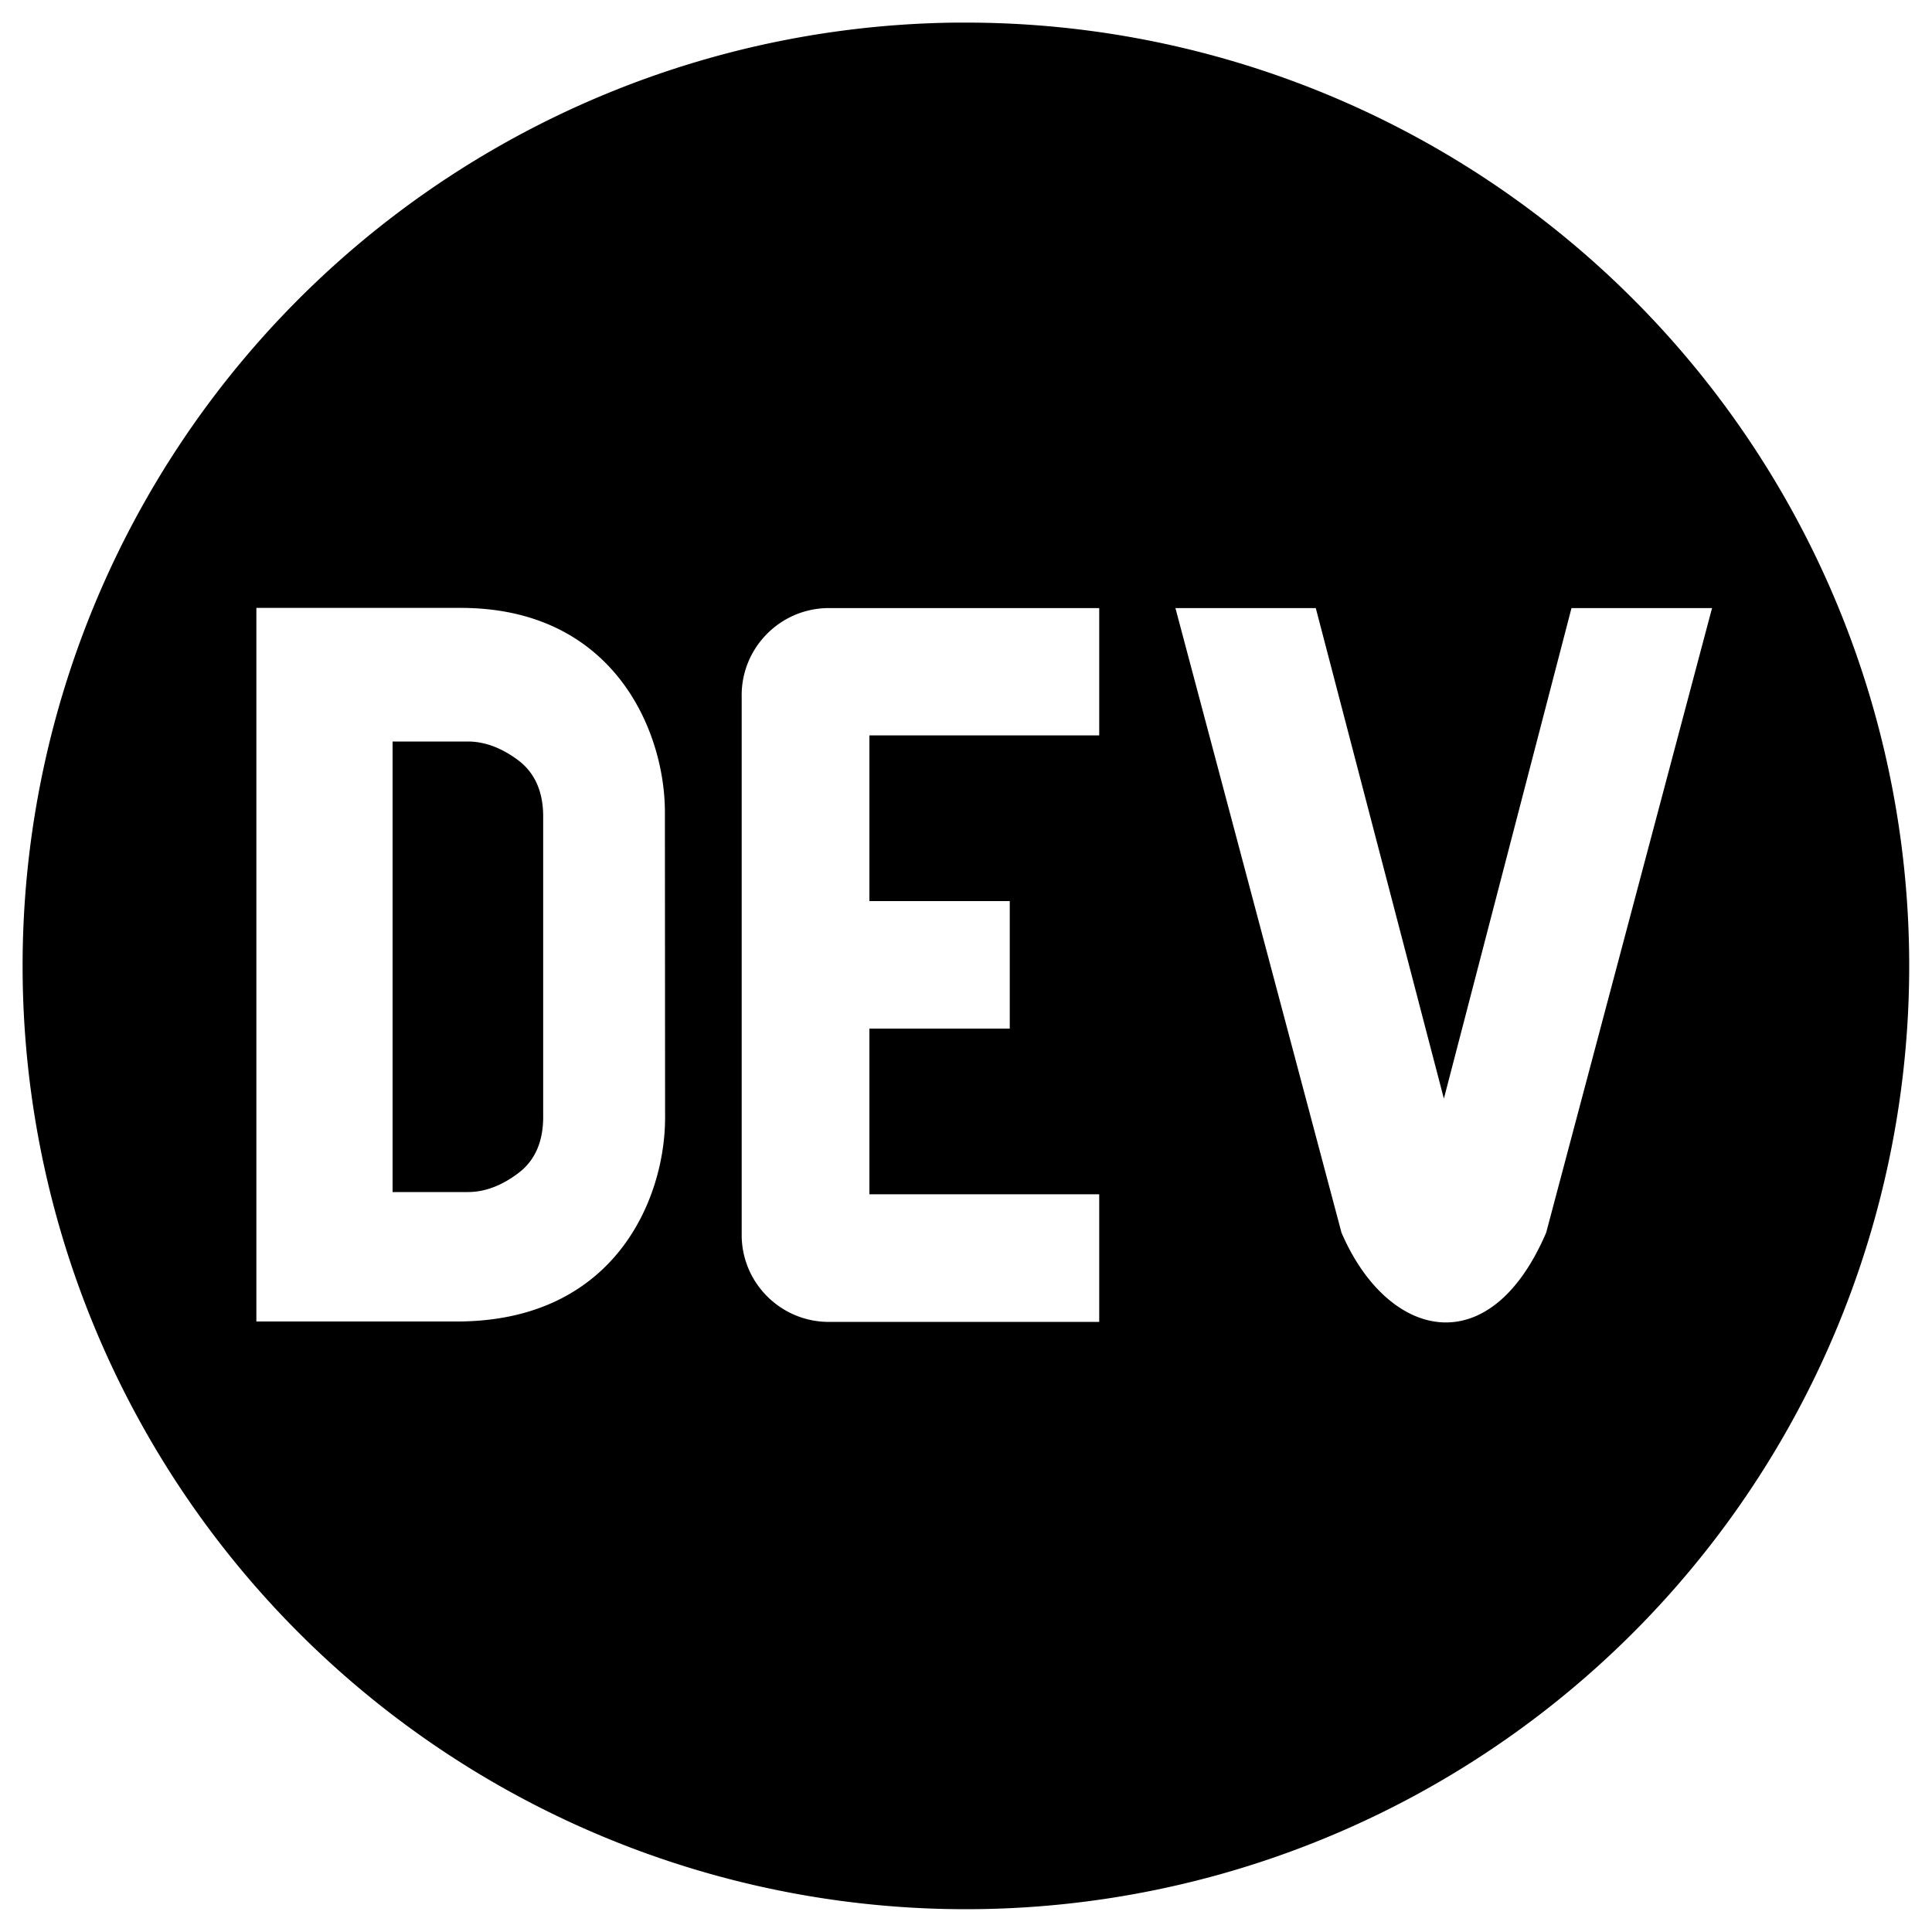 <?xml version="1.0" encoding="UTF-8" standalone="no"?>
<svg
   xmlns:dc="http://purl.org/dc/elements/1.1/"
   xmlns:cc="http://creativecommons.org/ns#"
   xmlns:rdf="http://www.w3.org/1999/02/22-rdf-syntax-ns#"
   xmlns:svg="http://www.w3.org/2000/svg"
   xmlns="http://www.w3.org/2000/svg"
   xmlns:sodipodi="http://sodipodi.sourceforge.net/DTD/sodipodi-0.dtd"
   xmlns:inkscape="http://www.inkscape.org/namespaces/inkscape"
   role="img"
   viewBox="0 0 20 20"
   version="1.1"
   id="svg4"
   sodipodi:docname="dev-badge.svg"
   width="20"
   height="20"
   inkscape:version="1.0.2 (e86c870879, 2021-01-15)">
  <defs
     id="defs8" />
  <sodipodi:namedview
     pagecolor="#ffffff"
     bordercolor="#666666"
     borderopacity="1"
     objecttolerance="10"
     gridtolerance="10"
     guidetolerance="10"
     inkscape:pageopacity="0"
     inkscape:pageshadow="2"
     inkscape:window-width="1366"
     inkscape:window-height="715"
     id="namedview6"
     showgrid="false"
     inkscape:zoom="14.5"
     inkscape:cx="13.993322"
     inkscape:cy="12.69338"
     inkscape:window-x="-8"
     inkscape:window-y="-8"
     inkscape:window-maximized="1"
     inkscape:current-layer="svg4" />
  <path
     id="path2"
     style="stroke-width:0.045"
     d="M 9.9 0.234 A 9.765 9.765 0 0 0 0.234 10 A 9.765 9.765 0 0 0 10 19.764 A 9.765 9.765 0 0 0 19.764 10 A 9.765 9.765 0 0 0 10 0.234 A 9.765 9.765 0 0 0 9.9 0.234 z M 2.654 6.293 L 4.77 6.293 C 6.352 6.293 6.882 7.564 6.883 8.404 L 6.885 11.57 C 6.885 12.41 6.365 13.682 4.725 13.68 L 2.654 13.68 L 2.654 6.293 z M 8.559 6.295 L 11.379 6.295 L 11.379 7.613 L 9 7.613 L 9 9.328 L 10.453 9.328 L 10.453 10.648 L 9 10.648 L 9 12.363 L 11.379 12.363 L 11.379 13.684 L 8.604 13.684 C 8.105 13.697 7.69 13.303 7.678 12.805 L 7.678 7.219 C 7.666 6.721 8.061 6.307 8.559 6.295 z M 12.168 6.295 L 13.621 6.295 L 14.947 11.373 L 16.268 6.295 L 17.723 6.295 L 16.006 12.76 C 15.417 14.133 14.359 13.859 13.887 12.76 L 12.168 6.295 z M 4.064 7.676 L 4.064 12.34 L 4.844 12.34 C 5.017 12.34 5.19 12.276 5.363 12.146 C 5.536 12.017 5.623 11.822 5.623 11.562 L 5.623 8.453 C 5.623 8.194 5.536 7.999 5.363 7.869 C 5.19 7.74 5.015 7.676 4.842 7.676 L 4.064 7.676 z " />
</svg>
